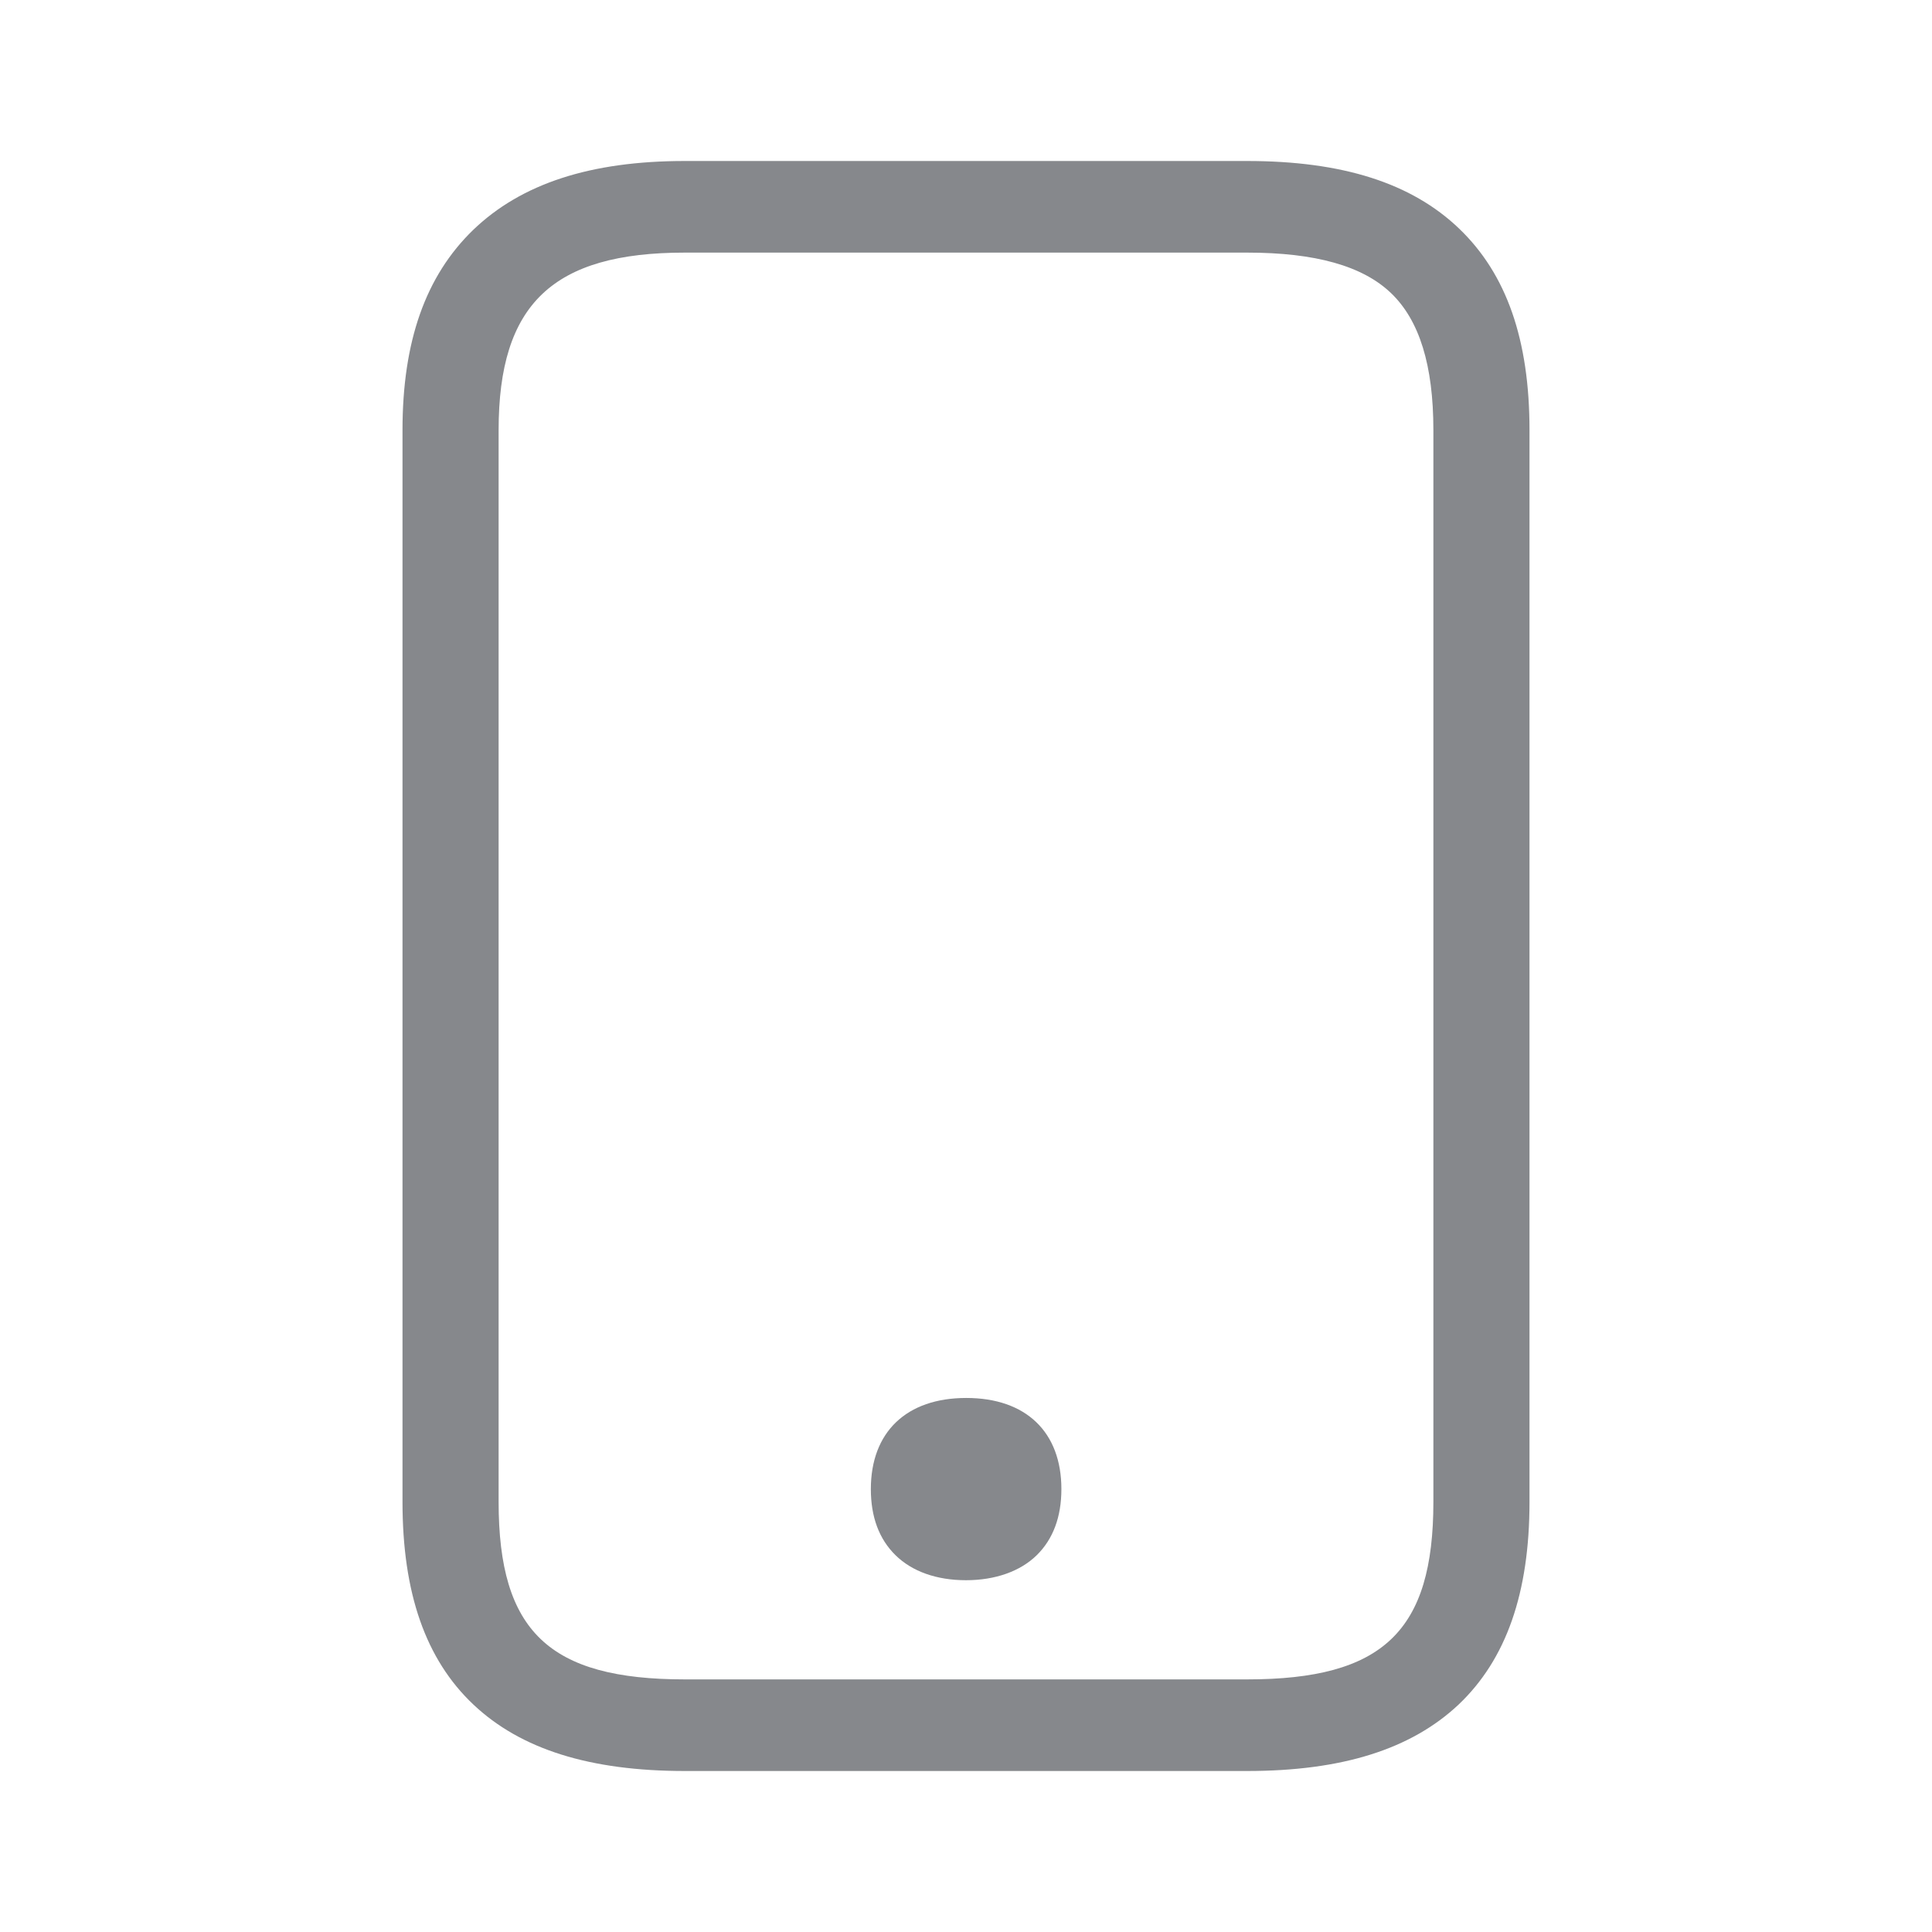 <svg width="24" height="24" viewBox="0 0 24 24" fill="none" xmlns="http://www.w3.org/2000/svg">
<path d="M15.492 22H8.507C7.328 22 6.469 21.73 5.881 21.175C5.287 20.614 5 19.79 5 18.657V5.343C5 4.239 5.287 3.428 5.878 2.856C6.475 2.282 7.334 2 8.507 2H15.492C16.675 2 17.534 2.273 18.125 2.839C18.716 3.405 19 4.222 19 5.343V18.657C19 19.79 18.71 20.614 18.119 21.175C17.528 21.73 16.672 22 15.492 22ZM8.507 3.138C6.866 3.138 6.194 3.778 6.194 5.343V18.657C6.194 20.265 6.821 20.862 8.507 20.862H15.492C17.179 20.862 17.806 20.265 17.806 18.657V5.343C17.806 4.538 17.633 3.98 17.281 3.642C16.928 3.303 16.34 3.138 15.492 3.138H8.507Z" fill="#86888C"/>
<path d="M12 17.647C11.463 17.647 11.113 17.918 11.113 18.495C11.113 18.774 11.194 18.979 11.337 19.118C11.492 19.269 11.719 19.343 12 19.343C12.281 19.343 12.508 19.269 12.663 19.118C12.806 18.979 12.887 18.771 12.887 18.495C12.884 17.918 12.537 17.647 12 17.647Z" fill="#86888C"/>
<path d="M12 19.63C11.636 19.63 11.331 19.522 11.125 19.32C10.919 19.118 10.818 18.842 10.818 18.498C10.818 17.79 11.26 17.366 12.003 17.366C12.746 17.366 13.185 17.79 13.185 18.498C13.185 18.845 13.081 19.121 12.878 19.32C12.675 19.519 12.364 19.63 12 19.63ZM12 17.935C11.594 17.935 11.412 18.108 11.412 18.498C11.412 18.691 11.46 18.834 11.549 18.922C11.639 19.01 11.794 19.061 11.997 19.061C12.2 19.061 12.352 19.016 12.445 18.922C12.537 18.828 12.582 18.689 12.582 18.498C12.585 18.108 12.406 17.932 12 17.935Z" fill="#86888C"/>
</svg>
